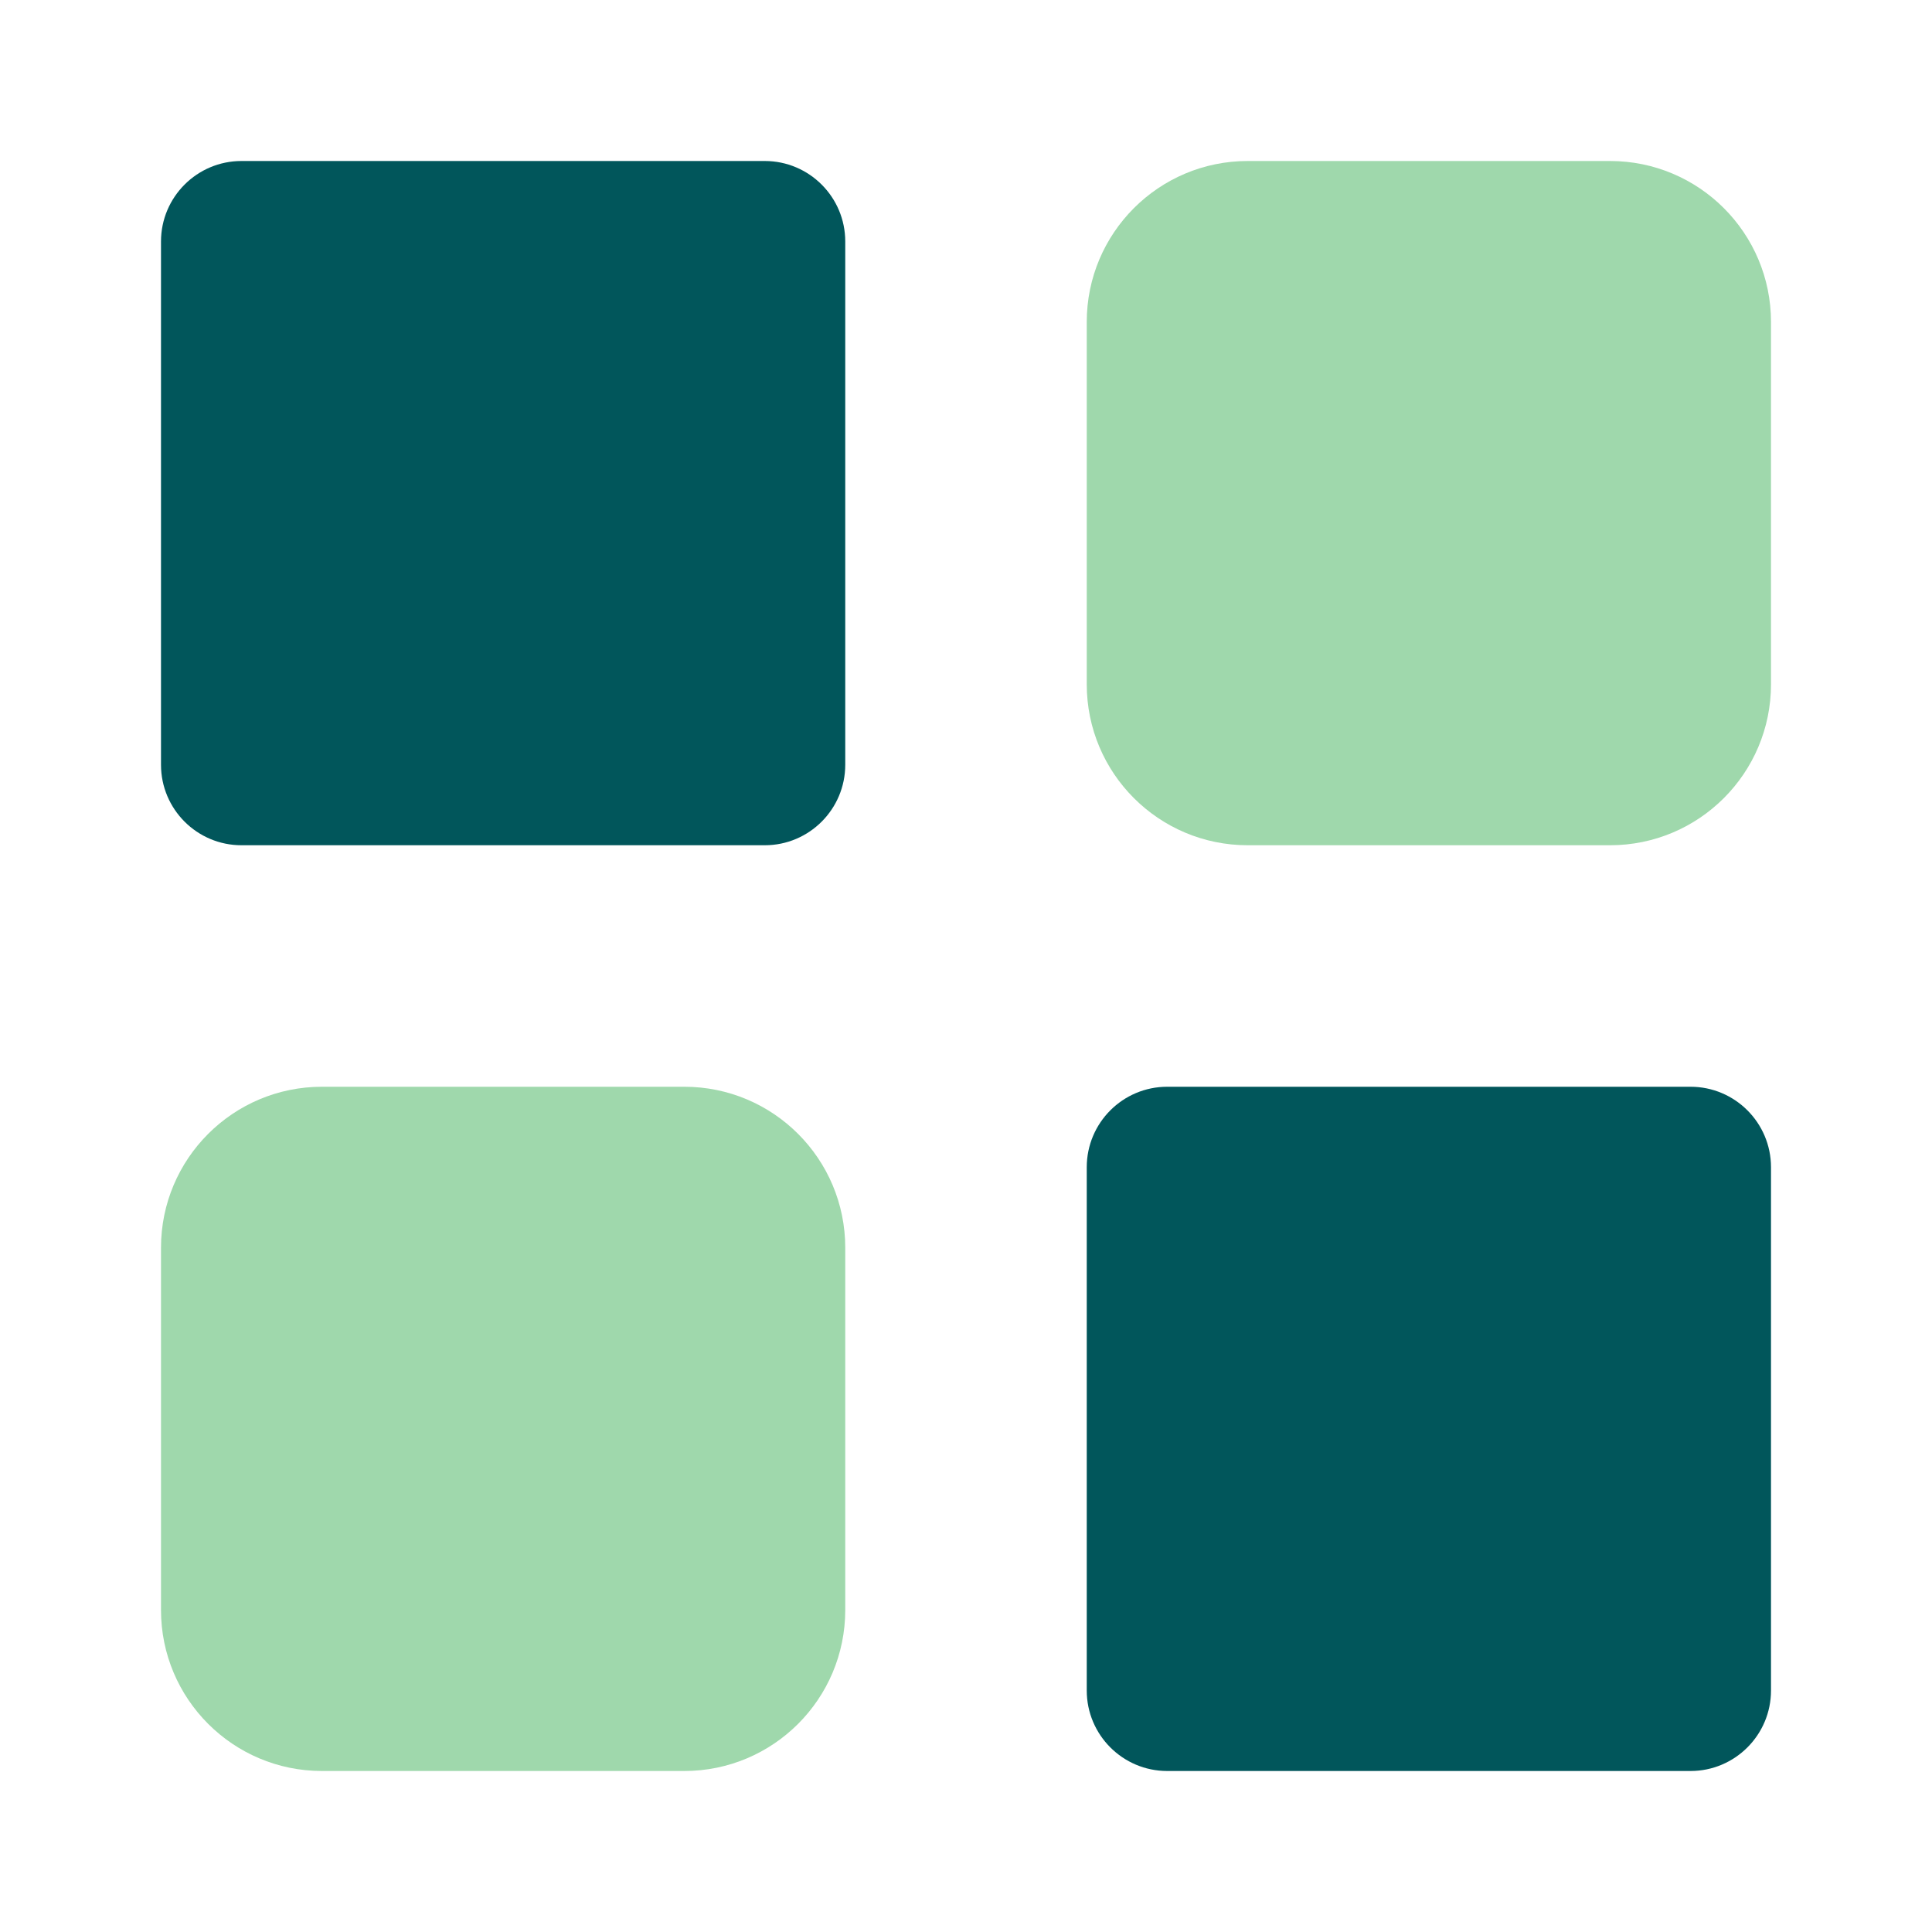 <svg width="24" height="24" viewBox="0 0 24 24" fill="none" xmlns="http://www.w3.org/2000/svg">
    <path d="M22 14.5C22 13.948 21.552 13.5 21 13.5H14.5C13.948 13.5 13.5 13.948 13.5 14.5V21C13.5 21.552 13.948 22 14.5 22H21C21.552 22 22 21.552 22 21V14.5Z" fill="#01565B"/>
    <path d="M10.5 3C10.5 2.448 10.052 2 9.5 2H3C2.448 2 2 2.448 2 3V9.5C2 10.052 2.448 10.5 3 10.5H9.5C10.052 10.5 10.5 10.052 10.5 9.5V3Z" fill="#01565B"/>
    <path d="M22 4C22 2.895 21.105 2 20 2H15.5C14.395 2 13.5 2.895 13.5 4V8.5C13.5 9.605 14.395 10.5 15.5 10.5H20C21.105 10.5 22 9.605 22 8.5V4Z" fill="#9FD8AC"/>
    <path d="M10.5 15.5C10.5 14.395 9.605 13.5 8.5 13.5H4C2.895 13.5 2 14.395 2 15.5V20C2 21.105 2.895 22 4 22H8.5C9.605 22 10.5 21.105 10.5 20V15.5Z" fill="#9FD8AC"/>
</svg>